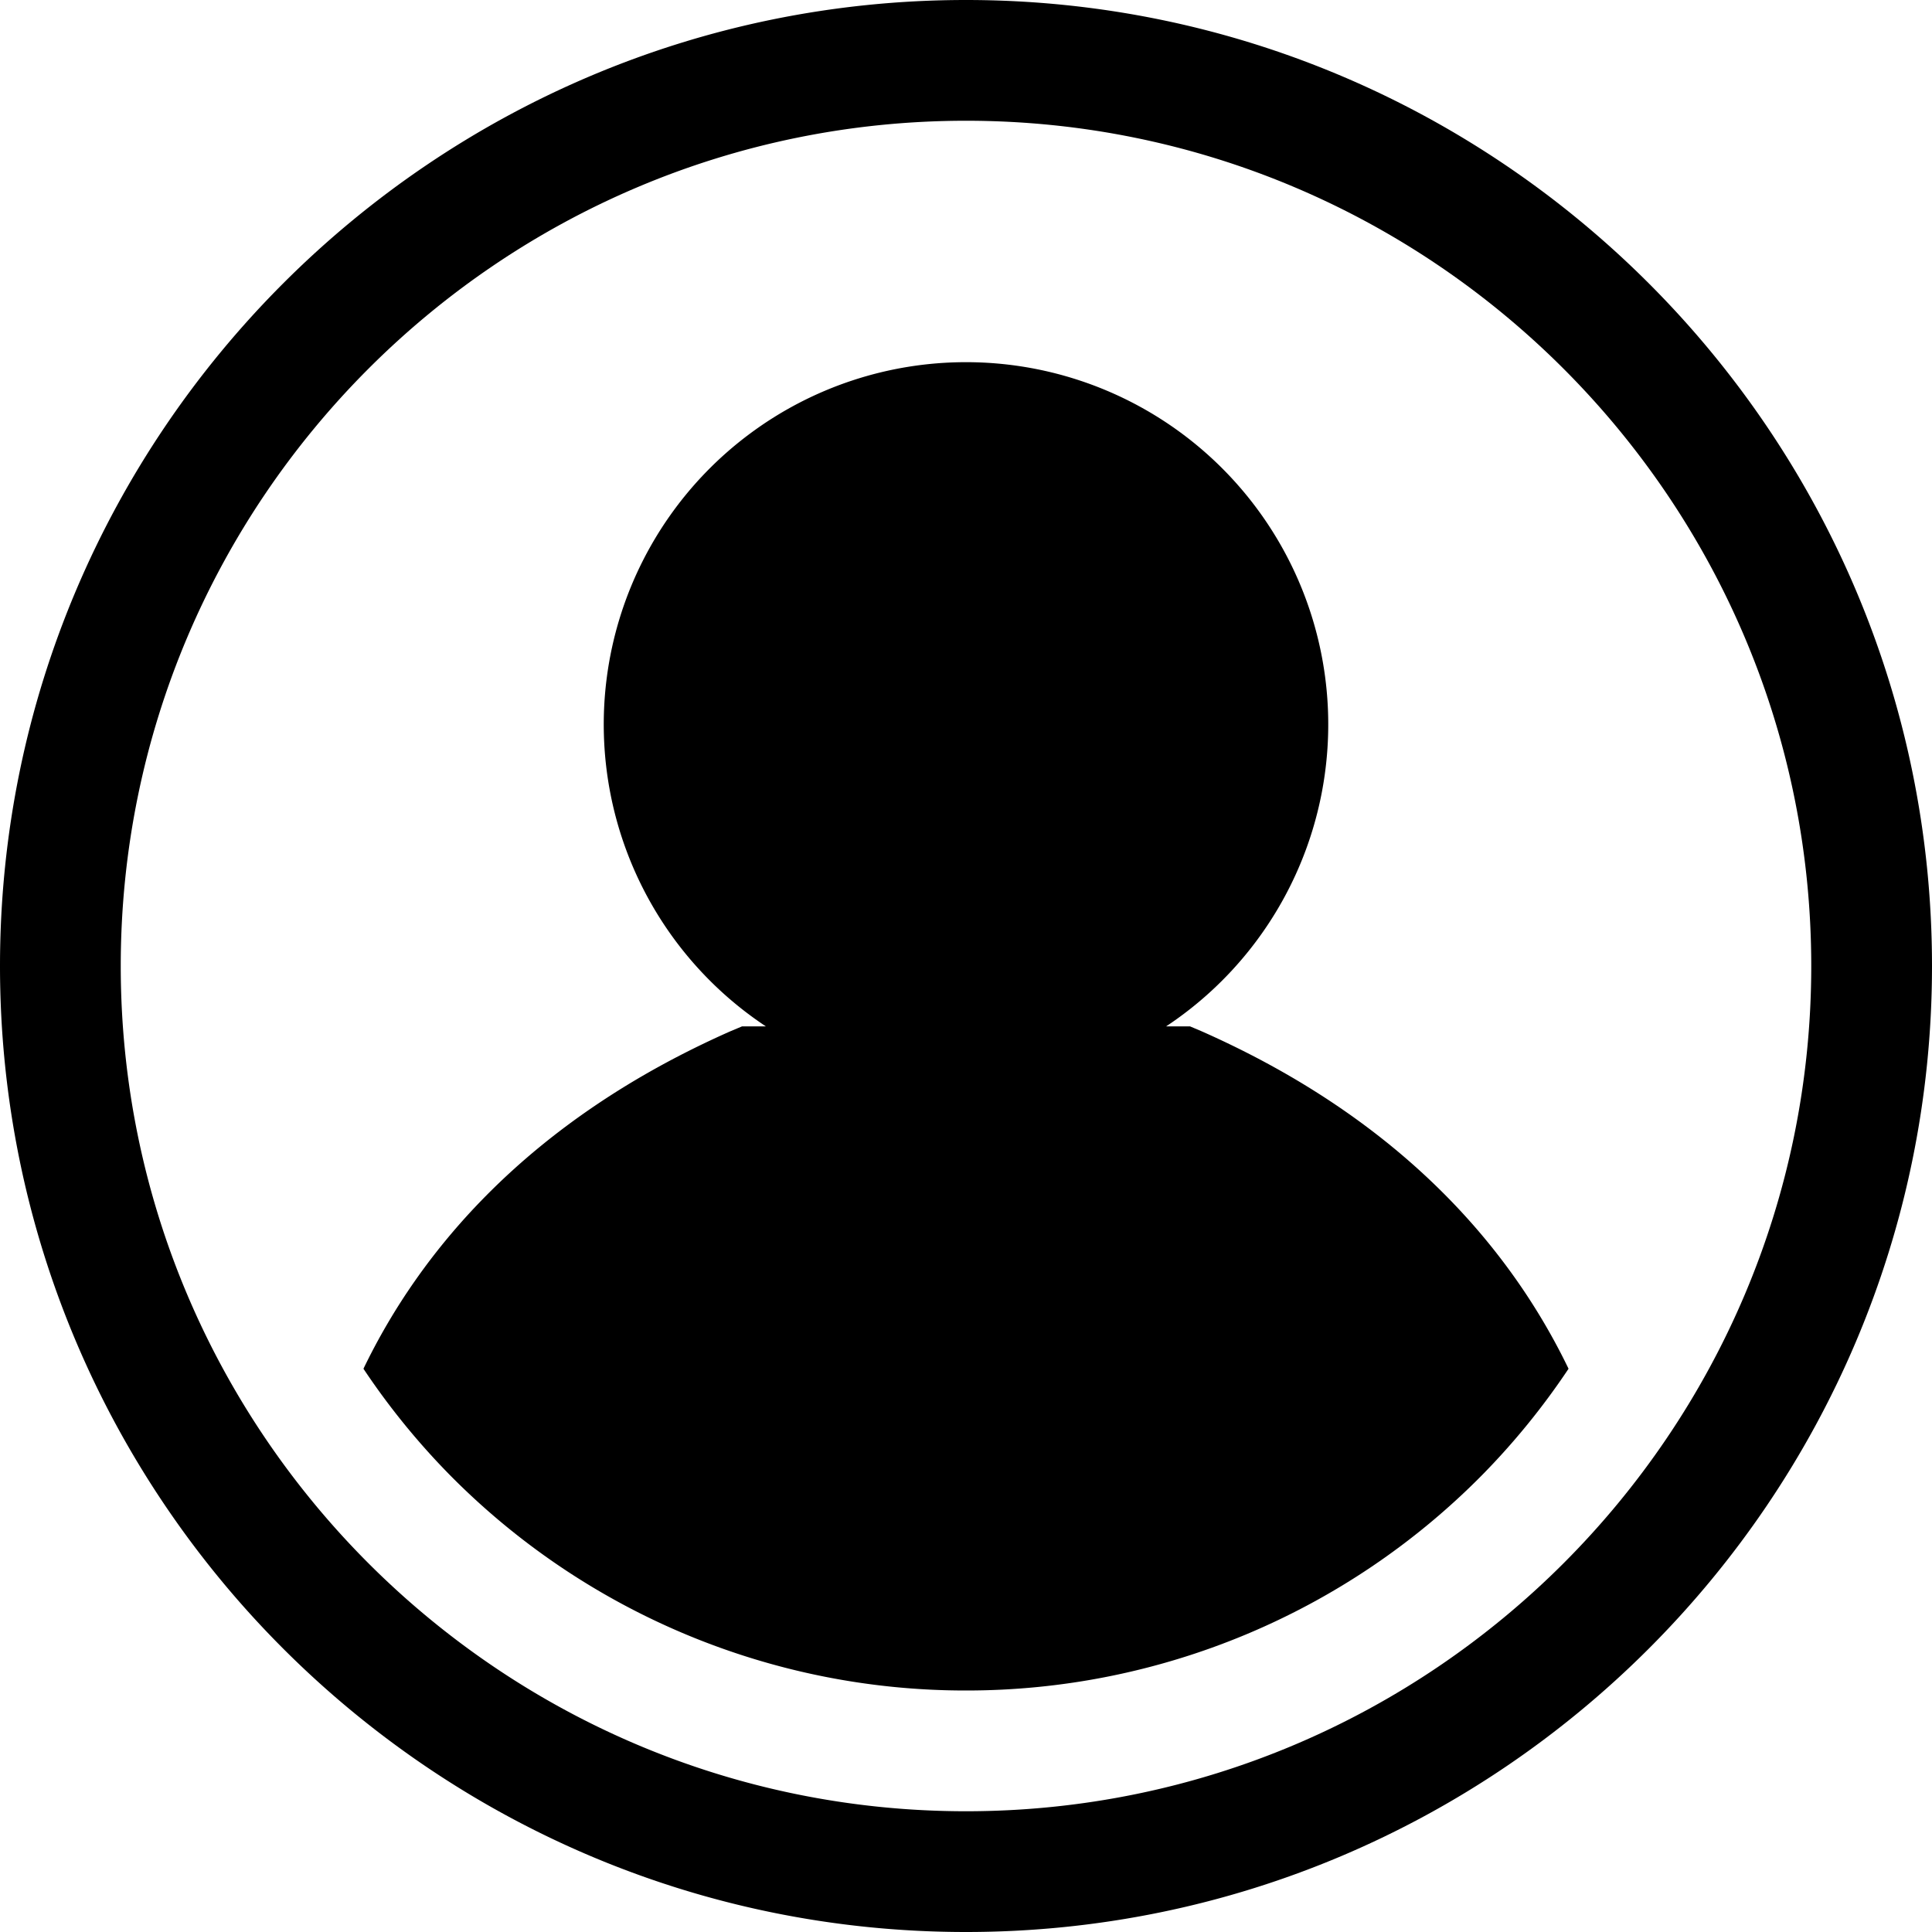 <svg xmlns="http://www.w3.org/2000/svg" width="24" height="24" fill="none" viewBox="0 0 24 24"><path fill="currentColor" fill-rule="evenodd" d="M1.5 12C1.5 6.21 6.21 1.5 12 1.5S22.5 6.21 22.5 12 17.79 22.5 12 22.5 1.5 17.79 1.5 12M0 12c0 6.616 5.384 12 12 12s12-5.384 12-12S18.616 0 12 0 0 5.384 0 12m14.783.75.142.06c2.527 1.118 3.862 2.745 4.56 4.193a9 9 0 0 1-1.073 1.32A9 9 0 0 1 12 21a9 9 0 0 1-6.412-2.677 9 9 0 0 1-1.073-1.32c.698-1.448 2.033-3.075 4.56-4.193l.143-.06h.296a4.5 4.5 0 1 1 4.972 0z" clip-rule="evenodd"/></svg>